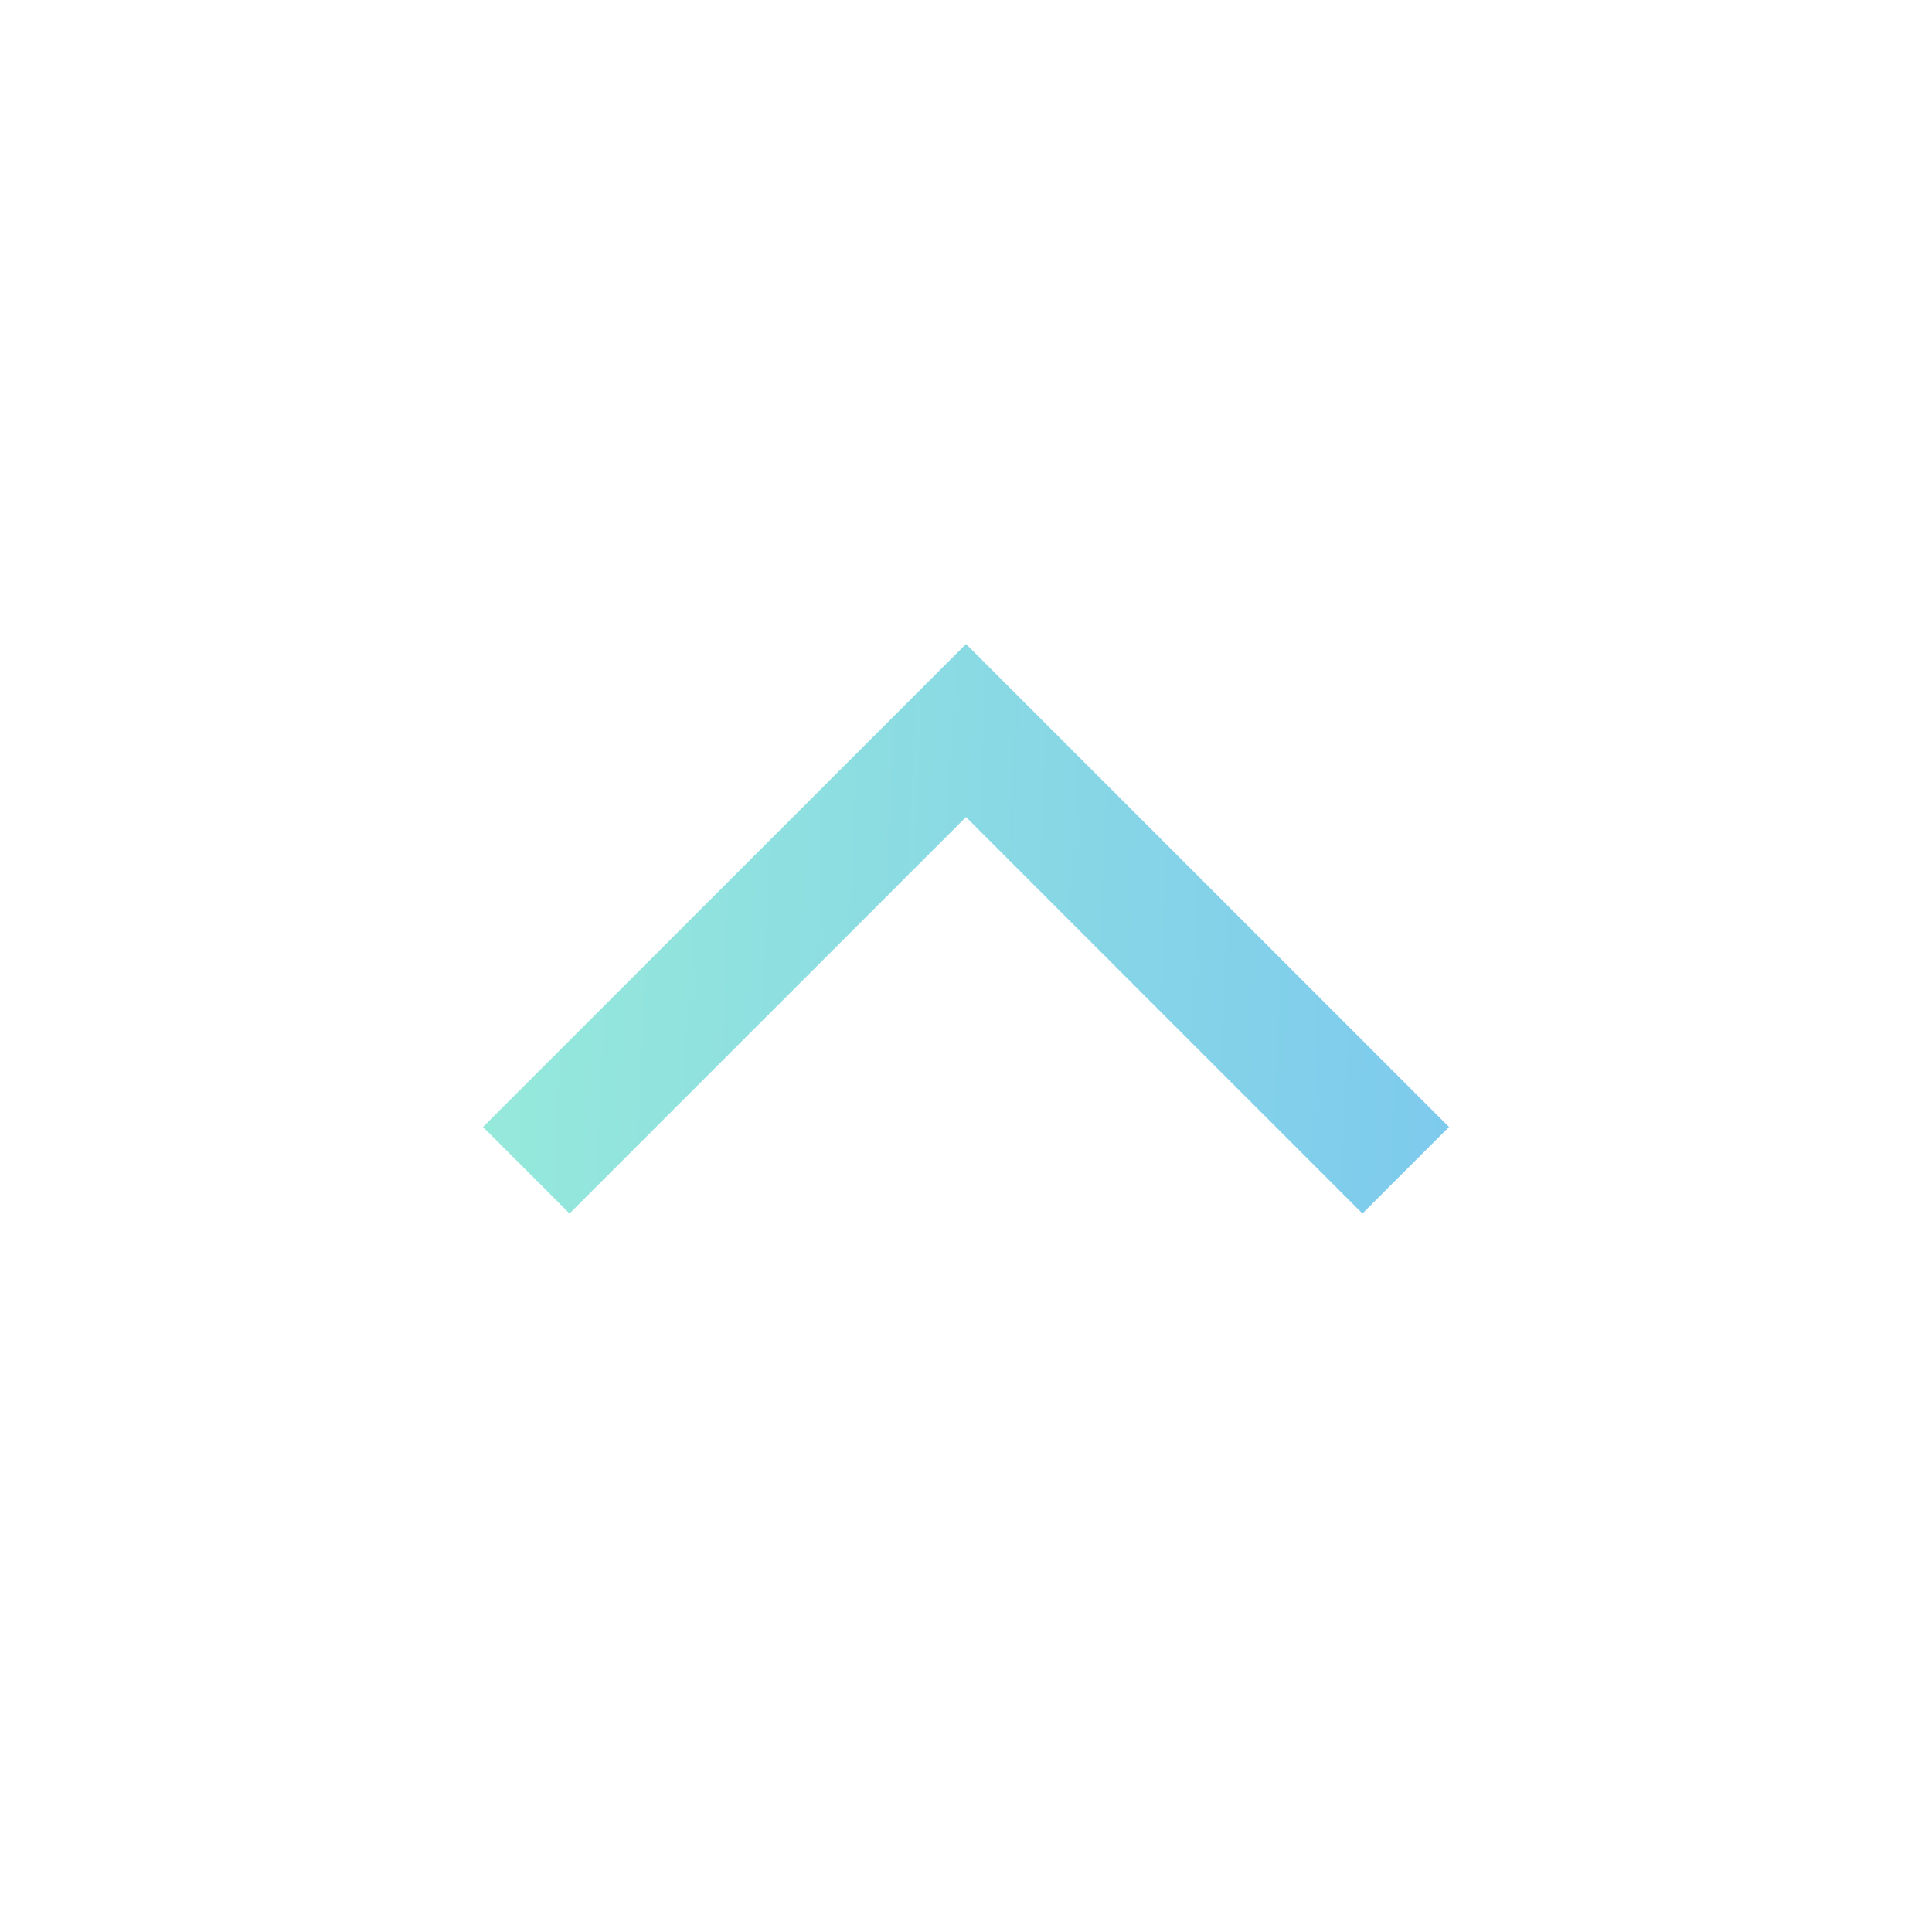 <svg xmlns="http://www.w3.org/2000/svg" height="48" width="48" viewBox="0 0 48 48" fill="none"><linearGradient xmlns="http://www.w3.org/2000/svg" id="a" gradientUnits="userSpaceOnUse" x1="0" x2="60.081" y1="-4.652" y2="-2.062"><stop offset="0" stop-color="#a3fad0"/><stop offset="1" stop-color="#66adff"/></linearGradient><path clip-rule="evenodd" d="M14.15 30.15 12 28l12-12 12 12-2.15 2.15L24 20.3Z" fill="url(#a)" fill-rule="evenodd"/></svg>
